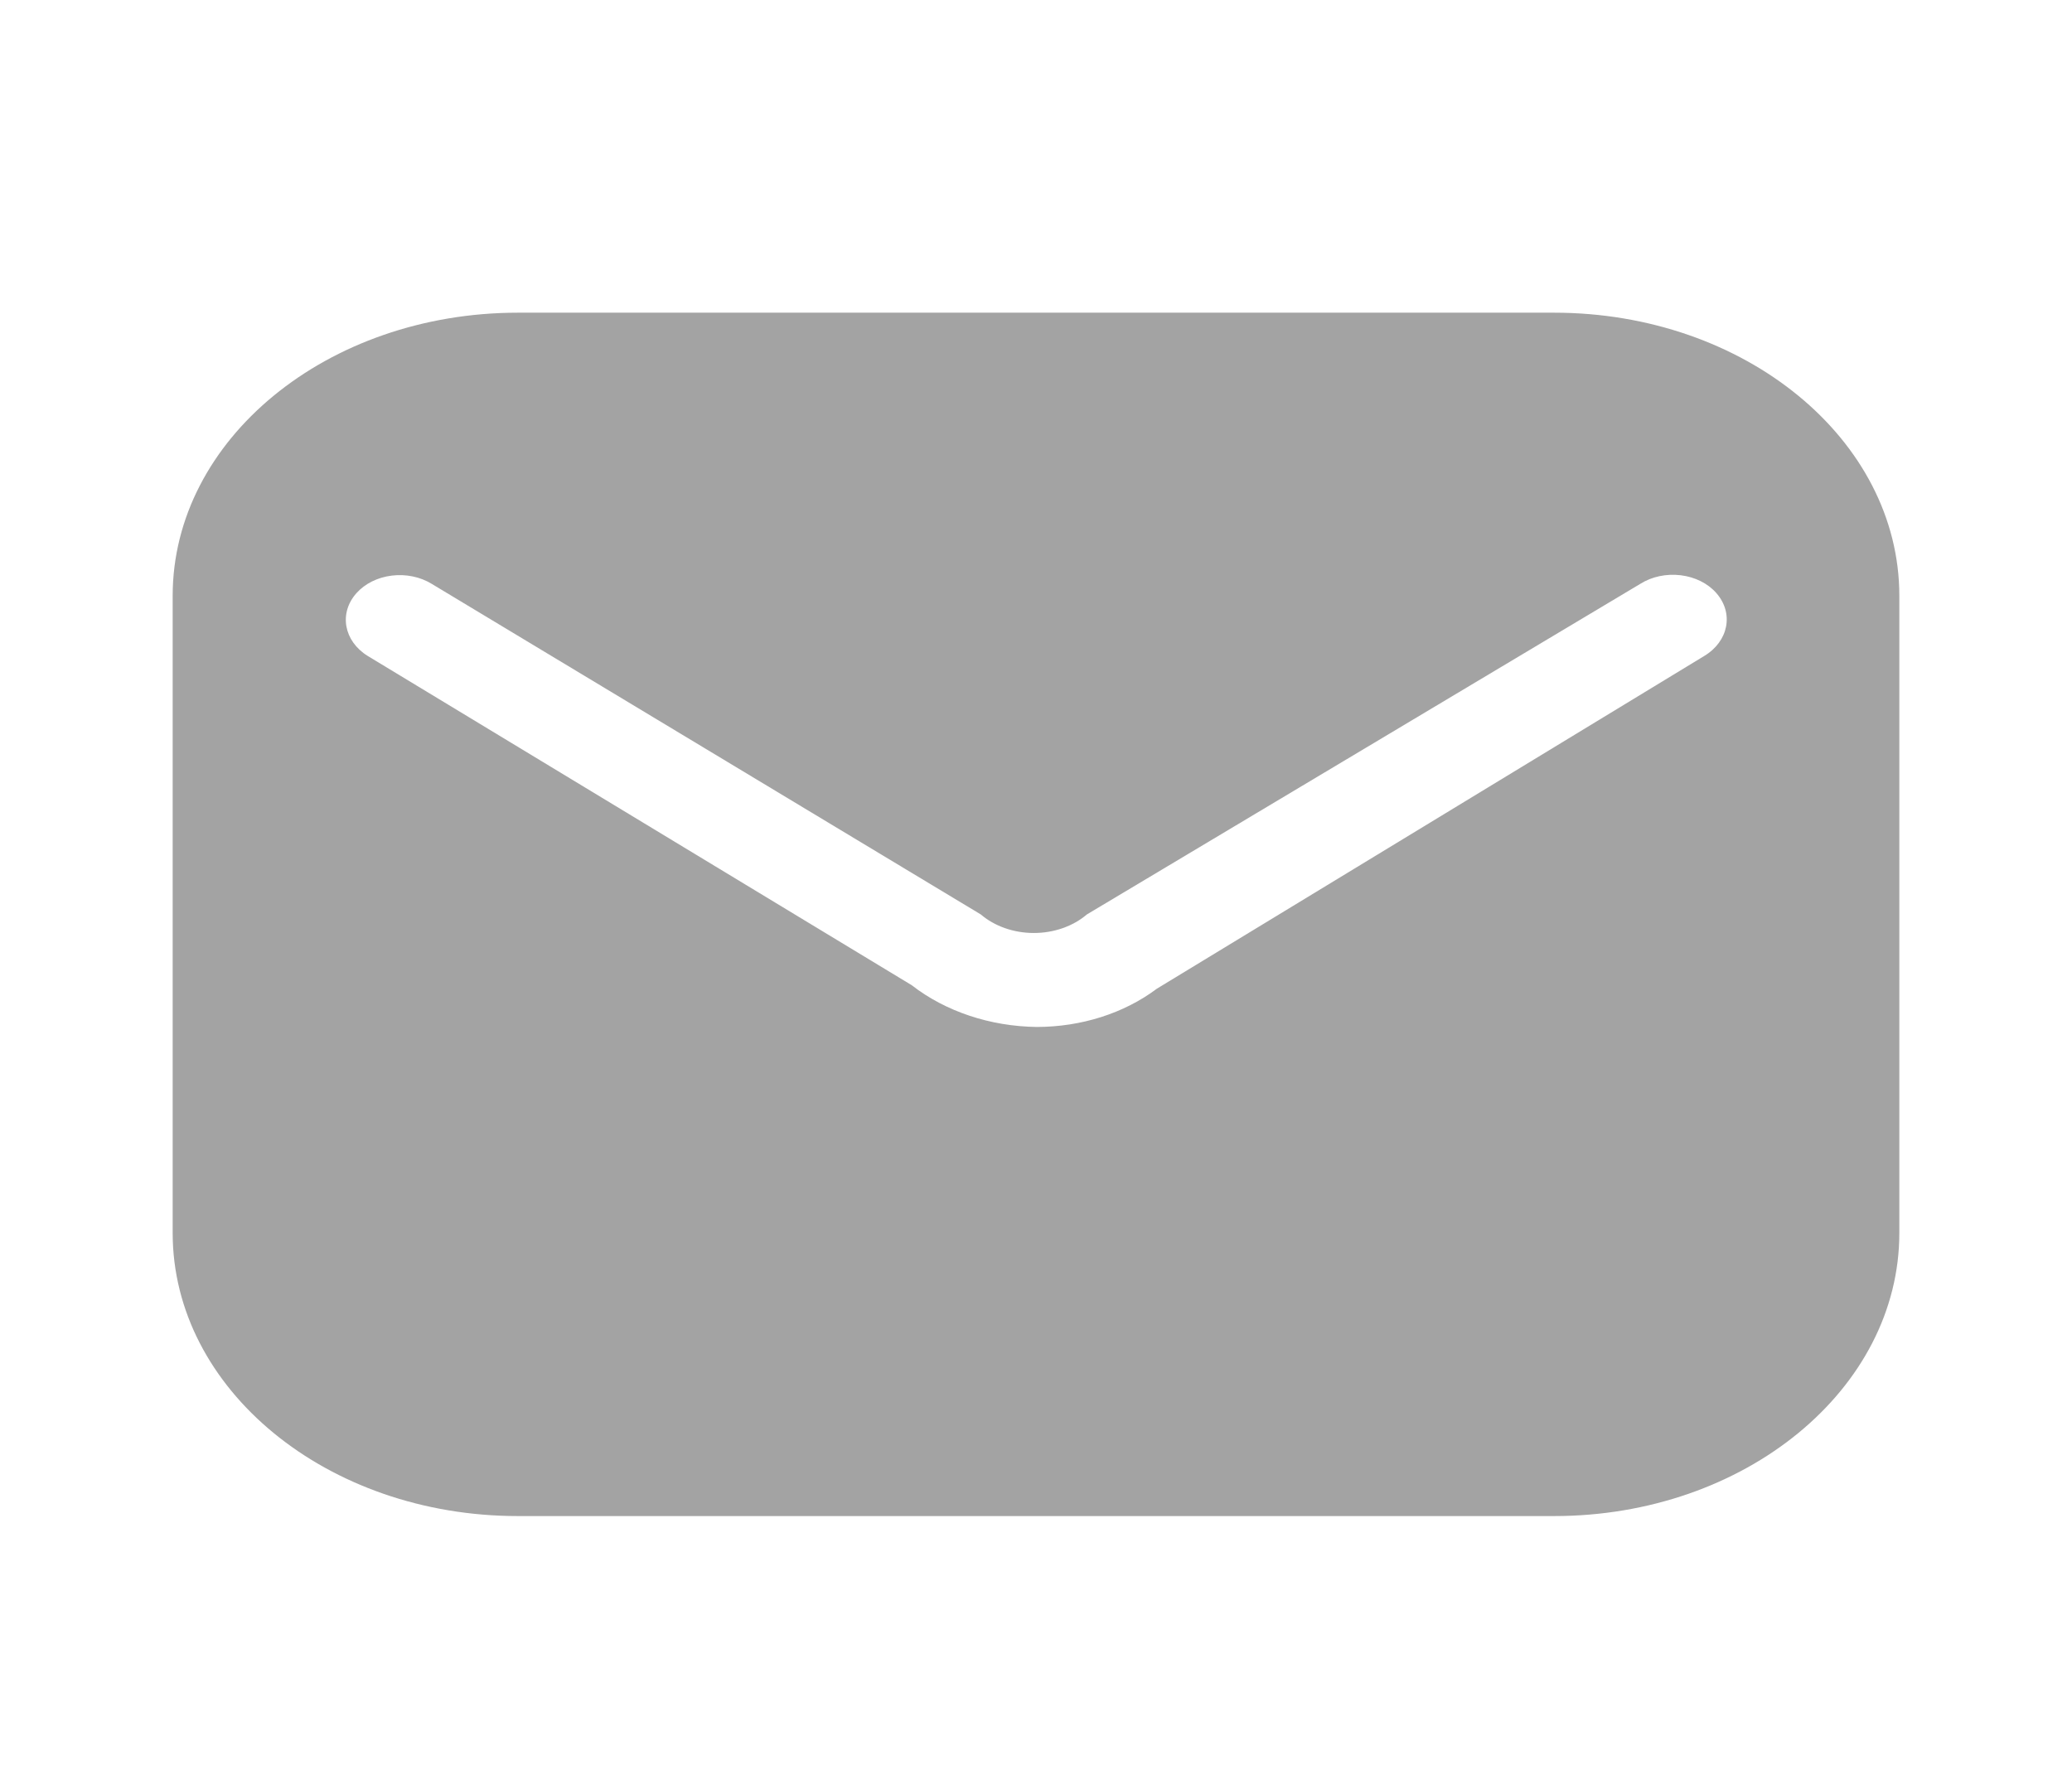 <svg width="36" height="31" viewBox="0 0 36 31" fill="none" xmlns="http://www.w3.org/2000/svg">
<path fill-rule="evenodd" clip-rule="evenodd" d="M9 5.434H27C30.314 5.434 33 7.637 33 10.355V21.426C33 24.144 30.314 26.347 27 26.347H9C5.686 26.347 3 24.144 3 21.426V10.355C3 7.637 5.686 5.434 9 5.434ZM20.1 17.182L29.61 11.4C30.034 11.145 30.128 10.656 29.82 10.306C29.673 10.138 29.45 10.027 29.201 9.997C28.953 9.967 28.7 10.02 28.5 10.146L18.885 15.891C18.644 16.097 18.311 16.214 17.962 16.214C17.614 16.214 17.281 16.097 17.04 15.891L7.5 10.146C7.301 10.024 7.052 9.973 6.807 10.003C6.562 10.033 6.342 10.142 6.195 10.306C5.884 10.653 5.971 11.141 6.39 11.4L15.84 17.121C16.428 17.578 17.204 17.837 18.015 17.847C18.787 17.846 19.53 17.61 20.1 17.182Z" fill="#A3A3A3"/>
</svg>
